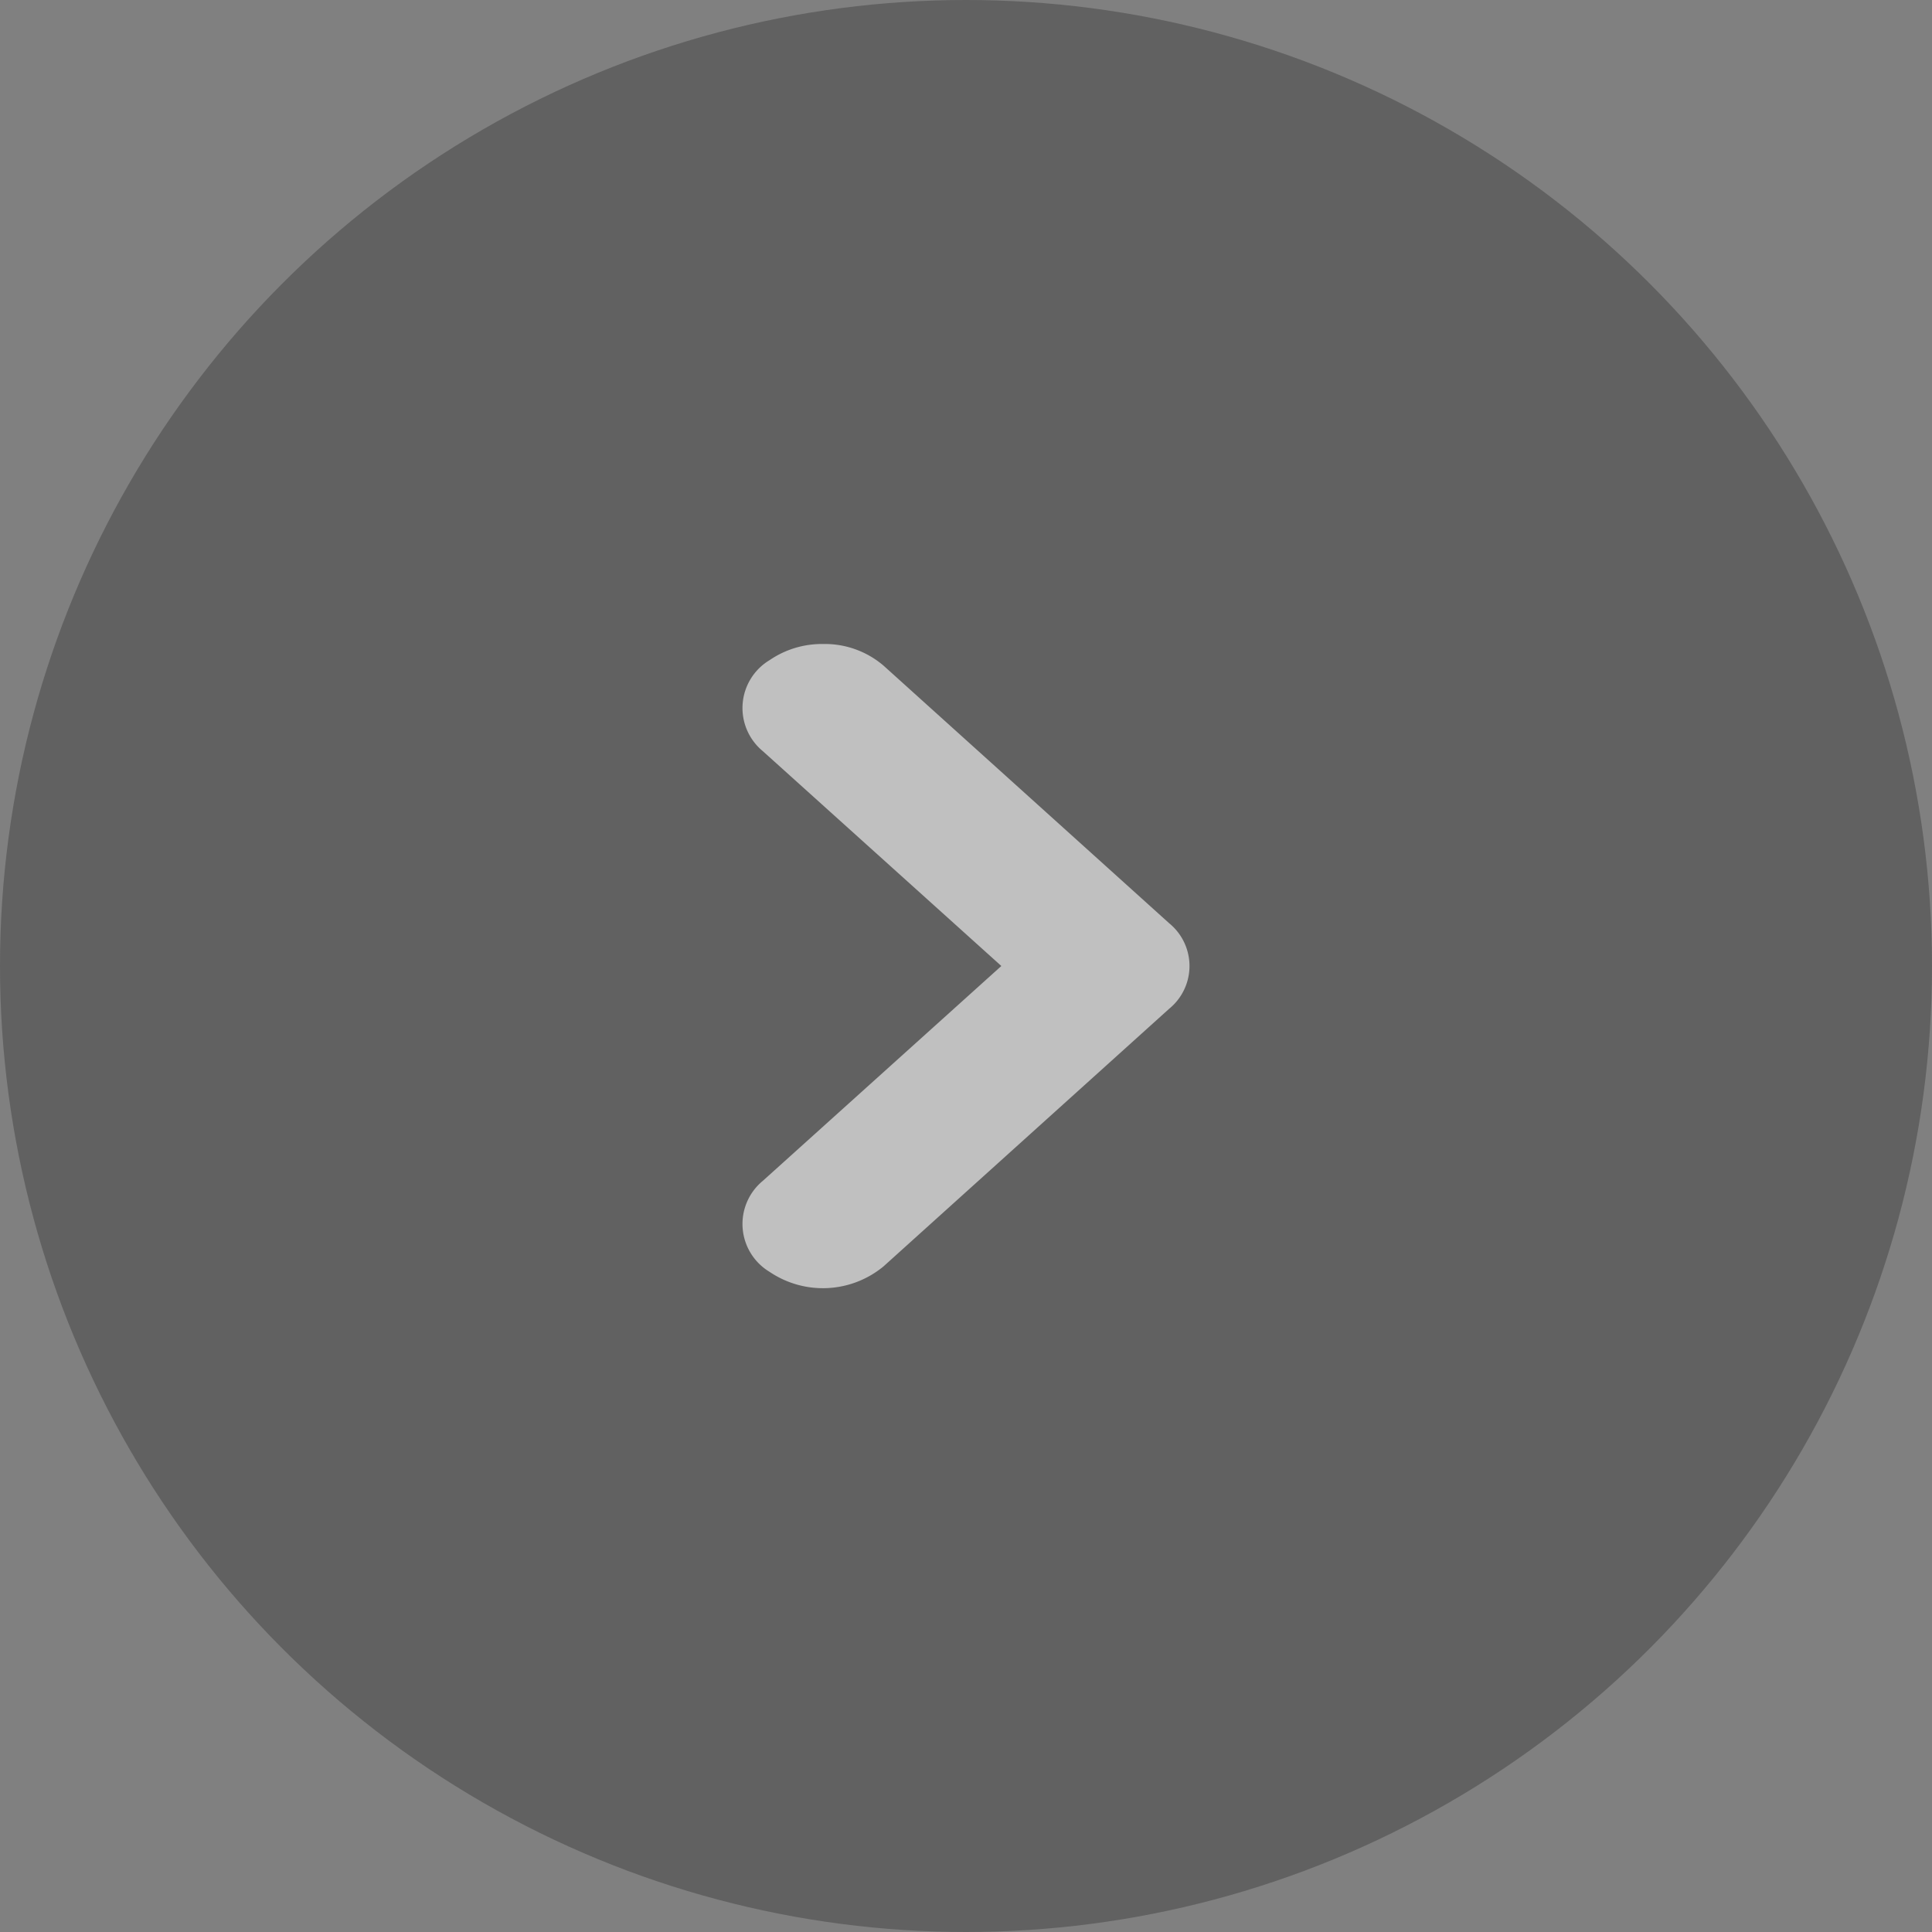 <svg xmlns="http://www.w3.org/2000/svg" width="24" height="24" viewBox="0 0 24 24">
  <rect x="0" y="0" width="24" height="24" fill="#808080" stroke="none"/>
  <g id="ico-arrow-next" transform="translate(24 24) rotate(180)" opacity="0.5">
    <g id="그룹_802" data-name="그룹 802">
      <circle id="타원_78" data-name="타원 78" cx="12" cy="12" r="12" fill="#424242"/>
      <path id="패스_828" data-name="패스 828" d="M4.552,8A1.122,1.122,0,0,1,3.8,7.731L.252,4.531a.685.685,0,0,1,0-1.062L3.8.269A1.182,1.182,0,0,1,5.215.2.694.694,0,0,1,5.3,1.331L2.337,4,5.3,6.669A.694.694,0,0,1,5.215,7.8,1.151,1.151,0,0,1,4.552,8Z" transform="translate(9.224 8)" fill="#fff"/>
    </g>
  </g>
</svg>
